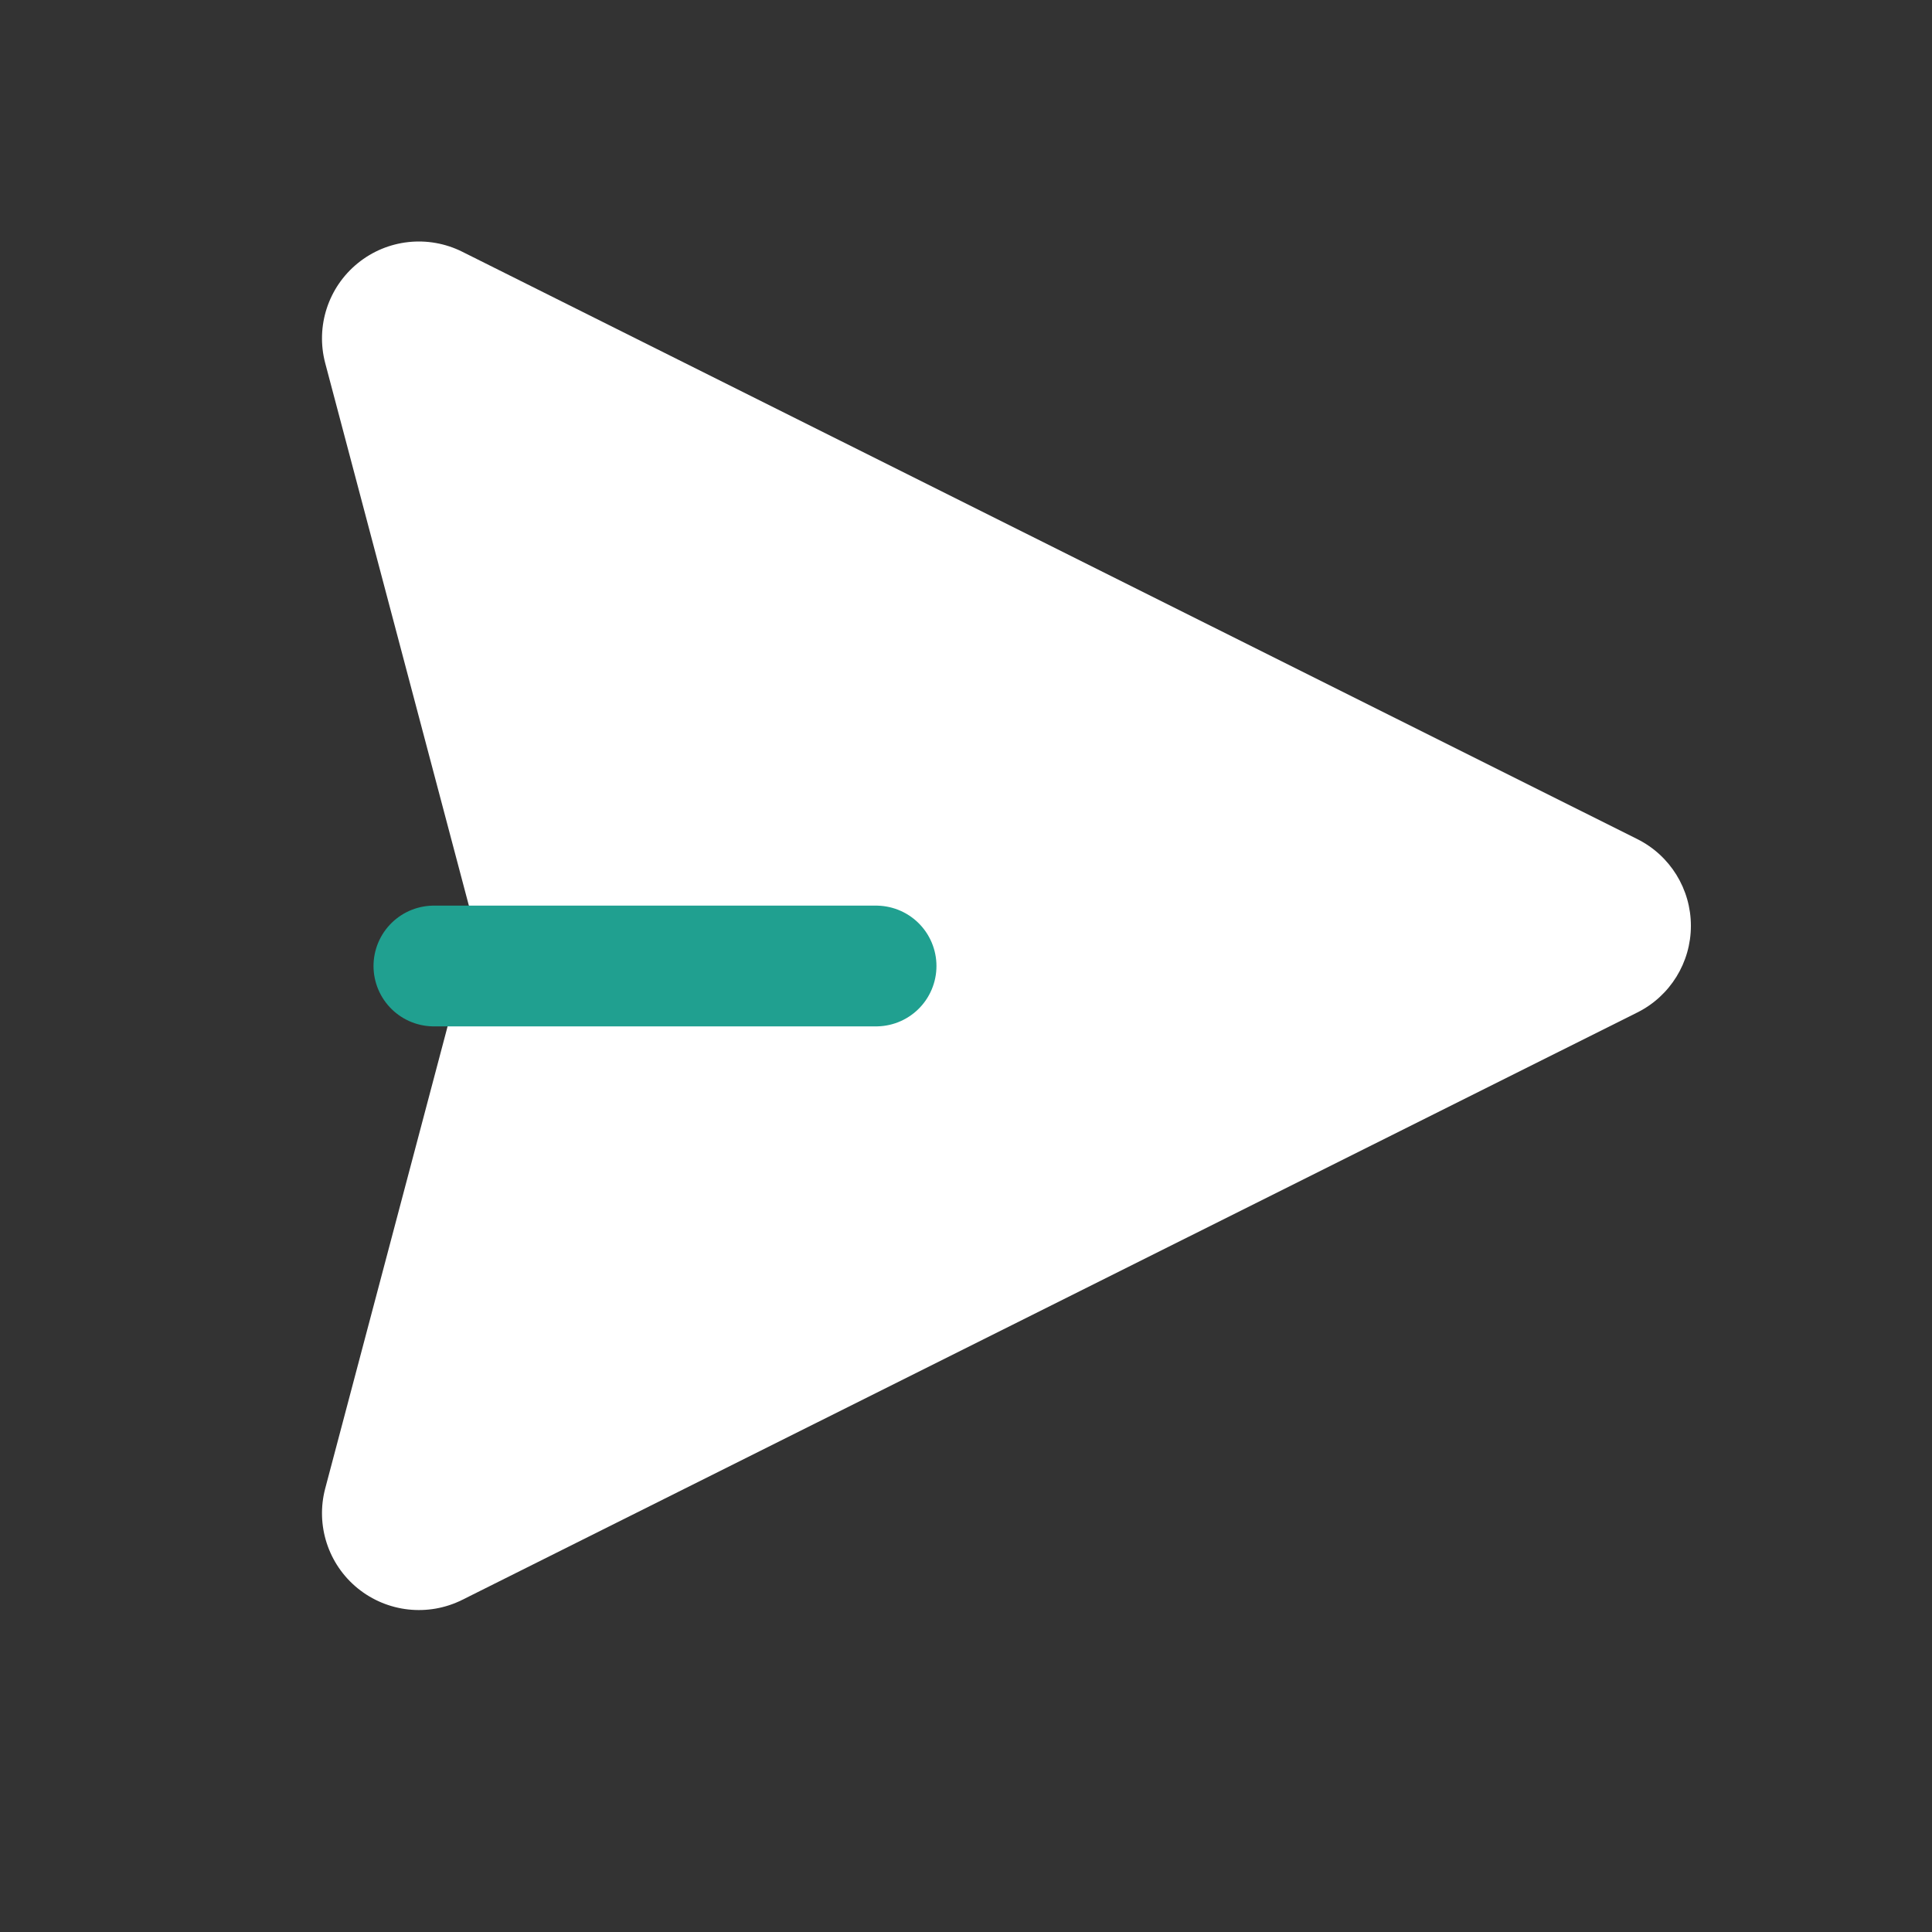 <svg width="24" height="24" viewBox="0 0 24 24" fill="none" xmlns="http://www.w3.org/2000/svg">
<rect x="0" y="0" width="24" height="24" fill="#333333" stroke="none"/>
<path fill-rule="evenodd" clip-rule="evenodd" d="M5.742 3.127L20.34 10.424C20.748 10.628 21.005 11.045 21.005 11.501C21.005 11.956 20.748 12.373 20.34 12.577L5.742 19.874C5.319 20.085 4.811 20.029 4.444 19.731C4.077 19.433 3.919 18.947 4.04 18.49L5.891 11.501L4.04 4.511C3.919 4.054 4.077 3.568 4.444 3.27C4.811 2.971 5.319 2.916 5.742 3.127Z" fill="white"/>
<path d="M10.883 12H5.39" stroke="#20A090" stroke-width="1.5" stroke-linecap="round" stroke-linejoin="round"/>
</svg>
